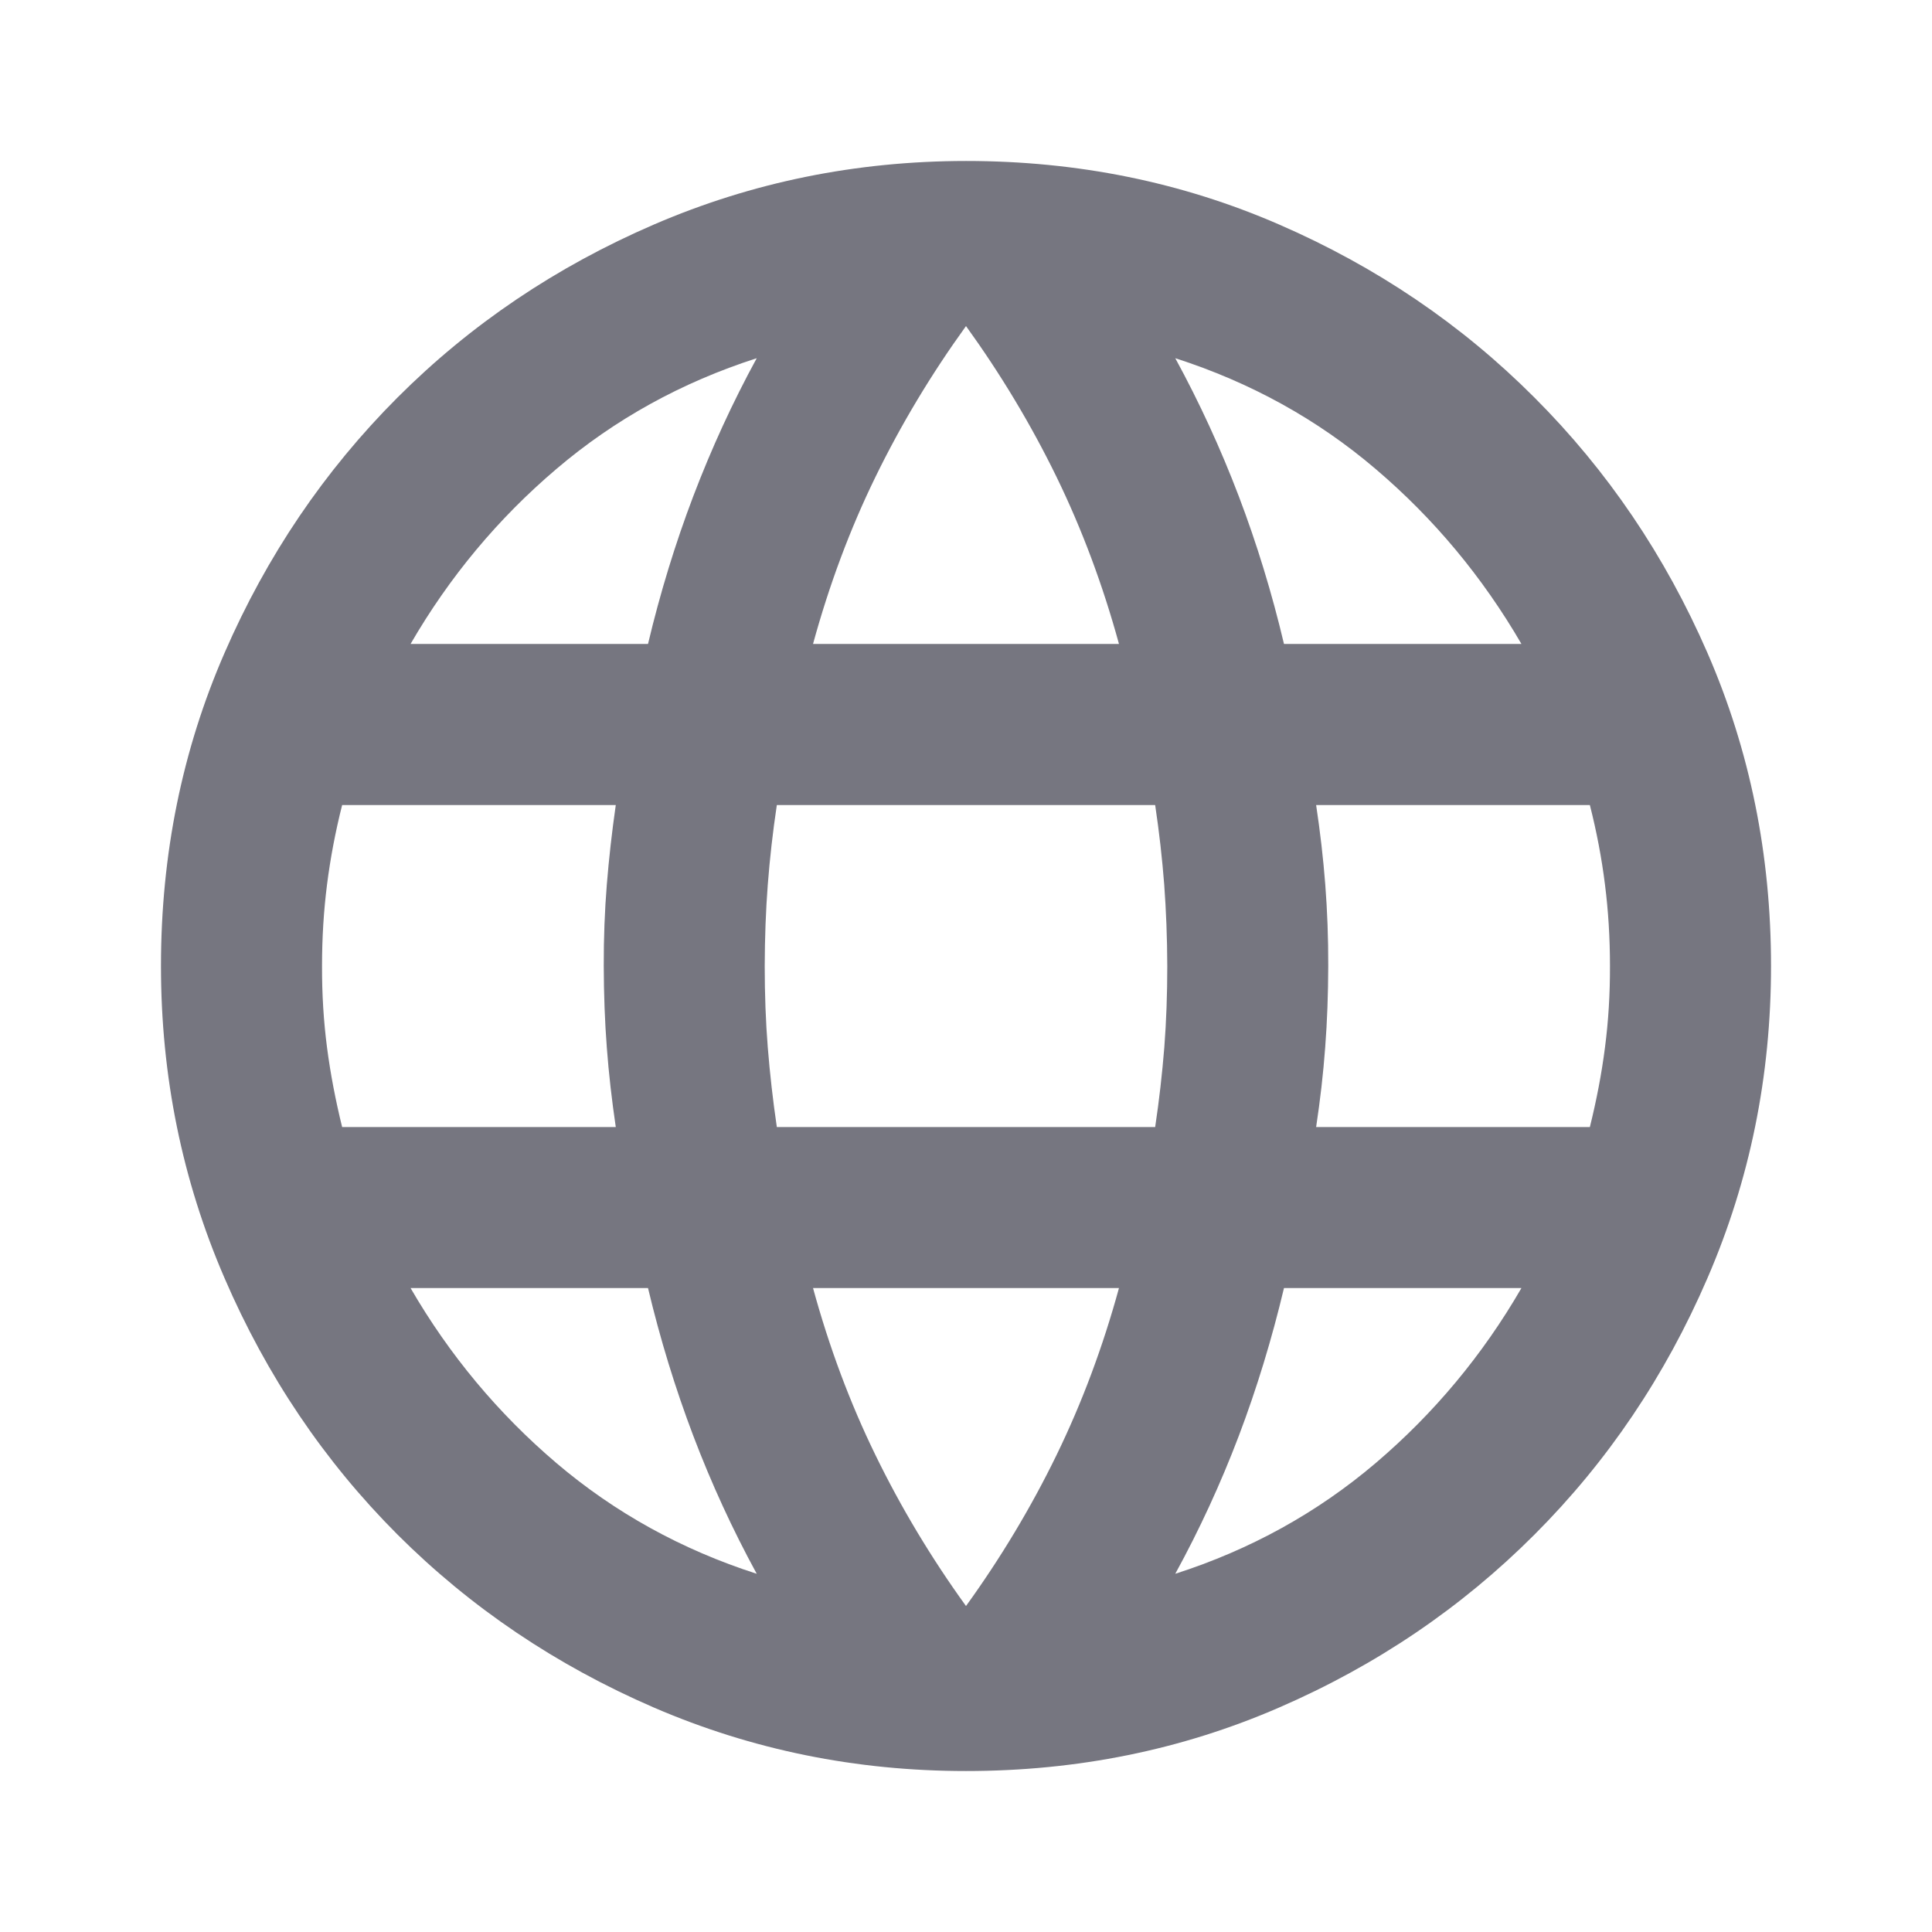<svg width="22" height="22" viewBox="0 0 22 22" fill="none" xmlns="http://www.w3.org/2000/svg">
<path d="M11 20.167C9.747 20.167 8.563 19.926 7.448 19.445C6.333 18.963 5.359 18.306 4.526 17.474C3.694 16.641 3.037 15.668 2.556 14.552C2.074 13.437 1.833 12.253 1.833 11C1.833 9.732 2.074 8.544 2.556 7.437C3.037 6.33 3.694 5.36 4.526 4.527C5.359 3.694 6.333 3.037 7.448 2.556C8.563 2.075 9.747 1.834 11 1.833C12.268 1.833 13.456 2.074 14.564 2.556C15.672 3.037 16.642 3.694 17.473 4.527C18.305 5.359 18.962 6.329 19.444 7.437C19.926 8.545 20.167 9.733 20.167 11C20.167 12.253 19.926 13.437 19.444 14.552C18.963 15.668 18.306 16.642 17.473 17.475C16.641 18.308 15.671 18.965 14.563 19.445C13.455 19.926 12.267 20.167 11 20.167ZM11 18.288C11.397 17.738 11.741 17.165 12.031 16.569C12.321 15.973 12.558 15.339 12.742 14.667H9.258C9.442 15.339 9.678 15.973 9.969 16.569C10.259 17.165 10.603 17.738 11 18.288ZM8.617 17.921C8.342 17.417 8.101 16.893 7.895 16.351C7.689 15.808 7.517 15.247 7.379 14.667H4.675C5.118 15.431 5.672 16.095 6.337 16.661C7.002 17.226 7.762 17.646 8.617 17.921ZM13.383 17.921C14.239 17.646 14.999 17.226 15.664 16.661C16.329 16.095 16.883 15.431 17.325 14.667H14.621C14.483 15.247 14.312 15.809 14.106 16.352C13.9 16.894 13.659 17.417 13.383 17.921ZM3.896 12.834H7.012C6.967 12.528 6.932 12.226 6.91 11.929C6.887 11.631 6.876 11.322 6.875 11C6.874 10.679 6.886 10.37 6.91 10.072C6.934 9.775 6.968 9.474 7.012 9.167H3.896C3.819 9.472 3.762 9.774 3.724 10.072C3.686 10.371 3.667 10.68 3.667 11C3.666 11.32 3.685 11.63 3.724 11.929C3.763 12.228 3.821 12.529 3.896 12.834ZM8.846 12.834H13.154C13.2 12.528 13.234 12.226 13.258 11.929C13.281 11.631 13.292 11.322 13.292 11C13.291 10.679 13.279 10.37 13.257 10.072C13.234 9.775 13.2 9.474 13.154 9.167H8.846C8.8 9.472 8.766 9.774 8.743 10.072C8.72 10.371 8.709 10.68 8.708 11C8.708 11.32 8.719 11.63 8.743 11.929C8.767 12.228 8.801 12.529 8.846 12.834ZM14.987 12.834H18.104C18.18 12.528 18.238 12.226 18.276 11.929C18.315 11.631 18.334 11.322 18.333 11C18.333 10.679 18.314 10.37 18.276 10.072C18.239 9.775 18.182 9.474 18.104 9.167H14.987C15.033 9.472 15.068 9.774 15.091 10.072C15.114 10.371 15.126 10.68 15.125 11C15.124 11.32 15.113 11.63 15.09 11.929C15.068 12.228 15.033 12.529 14.987 12.834ZM14.621 7.333H17.325C16.882 6.57 16.328 5.905 15.664 5.34C15 4.774 14.239 4.354 13.383 4.079C13.658 4.583 13.899 5.107 14.106 5.65C14.312 6.192 14.484 6.754 14.621 7.333ZM9.258 7.333H12.742C12.558 6.661 12.321 6.027 12.031 5.431C11.741 4.836 11.397 4.263 11 3.713C10.603 4.263 10.259 4.836 9.969 5.431C9.678 6.027 9.442 6.661 9.258 7.333ZM4.675 7.333H7.379C7.517 6.753 7.689 6.191 7.895 5.649C8.102 5.106 8.342 4.583 8.617 4.079C7.761 4.354 7.001 4.774 6.336 5.34C5.671 5.905 5.117 6.57 4.675 7.333Z" fill="#767680"/>
</svg>
